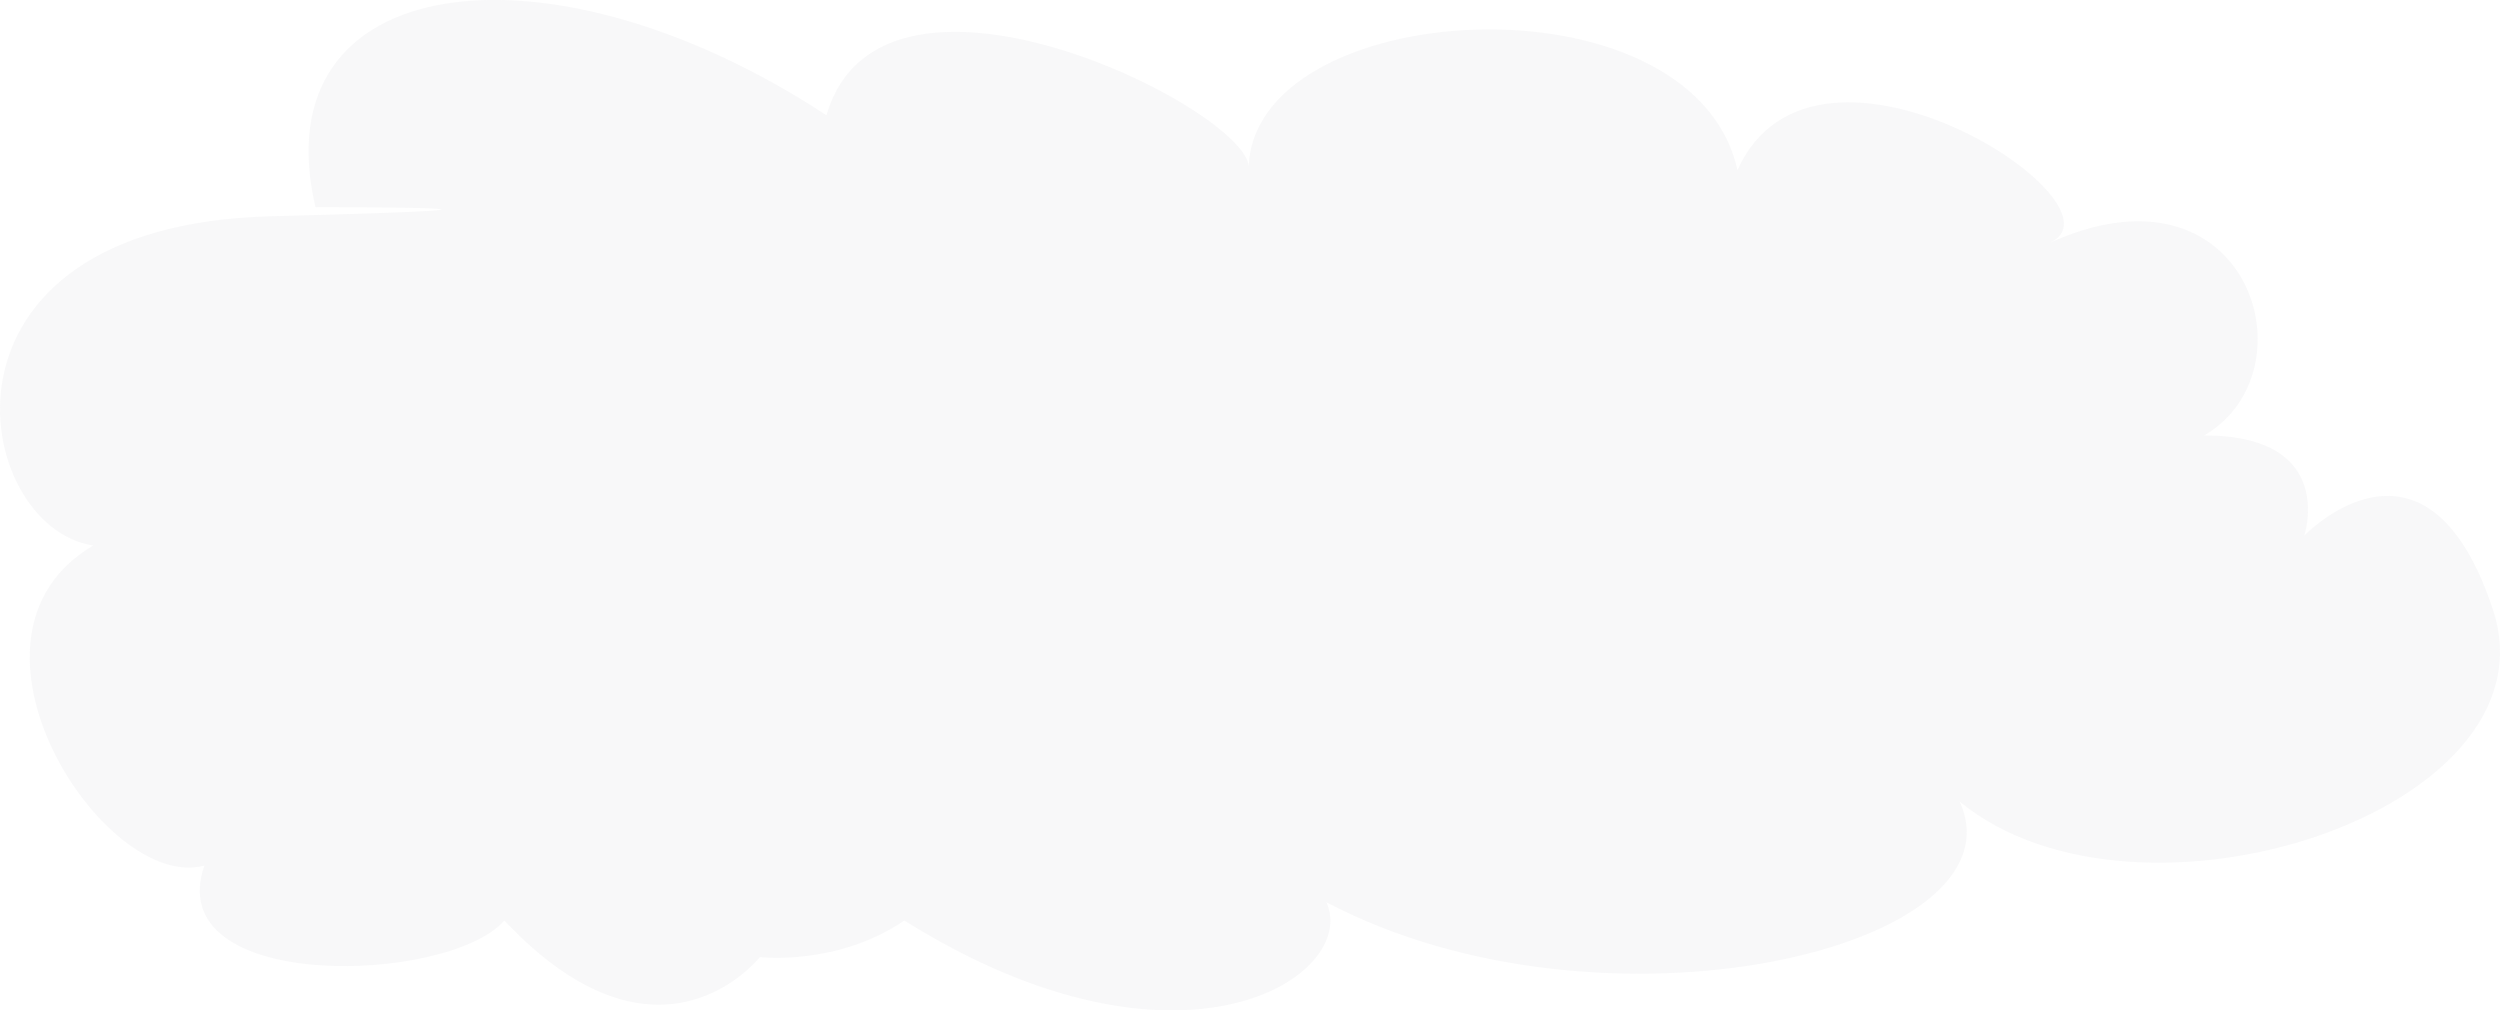 <svg xmlns="http://www.w3.org/2000/svg" viewBox="0 0 299.4 121"><defs><style>.cls-1{fill:#9089a0;opacity:0.06;}</style></defs><title>Asset 20</title><g id="Layer_2" data-name="Layer 2"><g id="background"><g id="clouds"><path class="cls-1" d="M-245.22-59.19c-6.65-28.48,27.94-32.86,61.2-11,6.65-23,51.89,0,50.56,6.57,0-20.8,53.22-24.09,58.54,0,9.31-20.8,47.9,4.39,37.25,8.77,24-11,31.93,15.33,18.63,23,16,0,12,12,12,12S7.57-35.1,15.55-11-27,29.52-48.31,12c8,17.52-42.58,29.57-75.84,12.05,4,8.76-17.29,23-50.55,2.19-8,5.47-17.3,4.38-17.3,4.38S-204,46-222.6,26.24c-6.65,7.66-41.24,8.76-35.92-6.58-12,3.29-31.93-27.38-13.31-38.33C-286.46-20.86-293.11-57-250.54-58.1S-245.22-59.19-245.22-59.19Z" transform="translate(283 84)"/></g></g></g></svg>